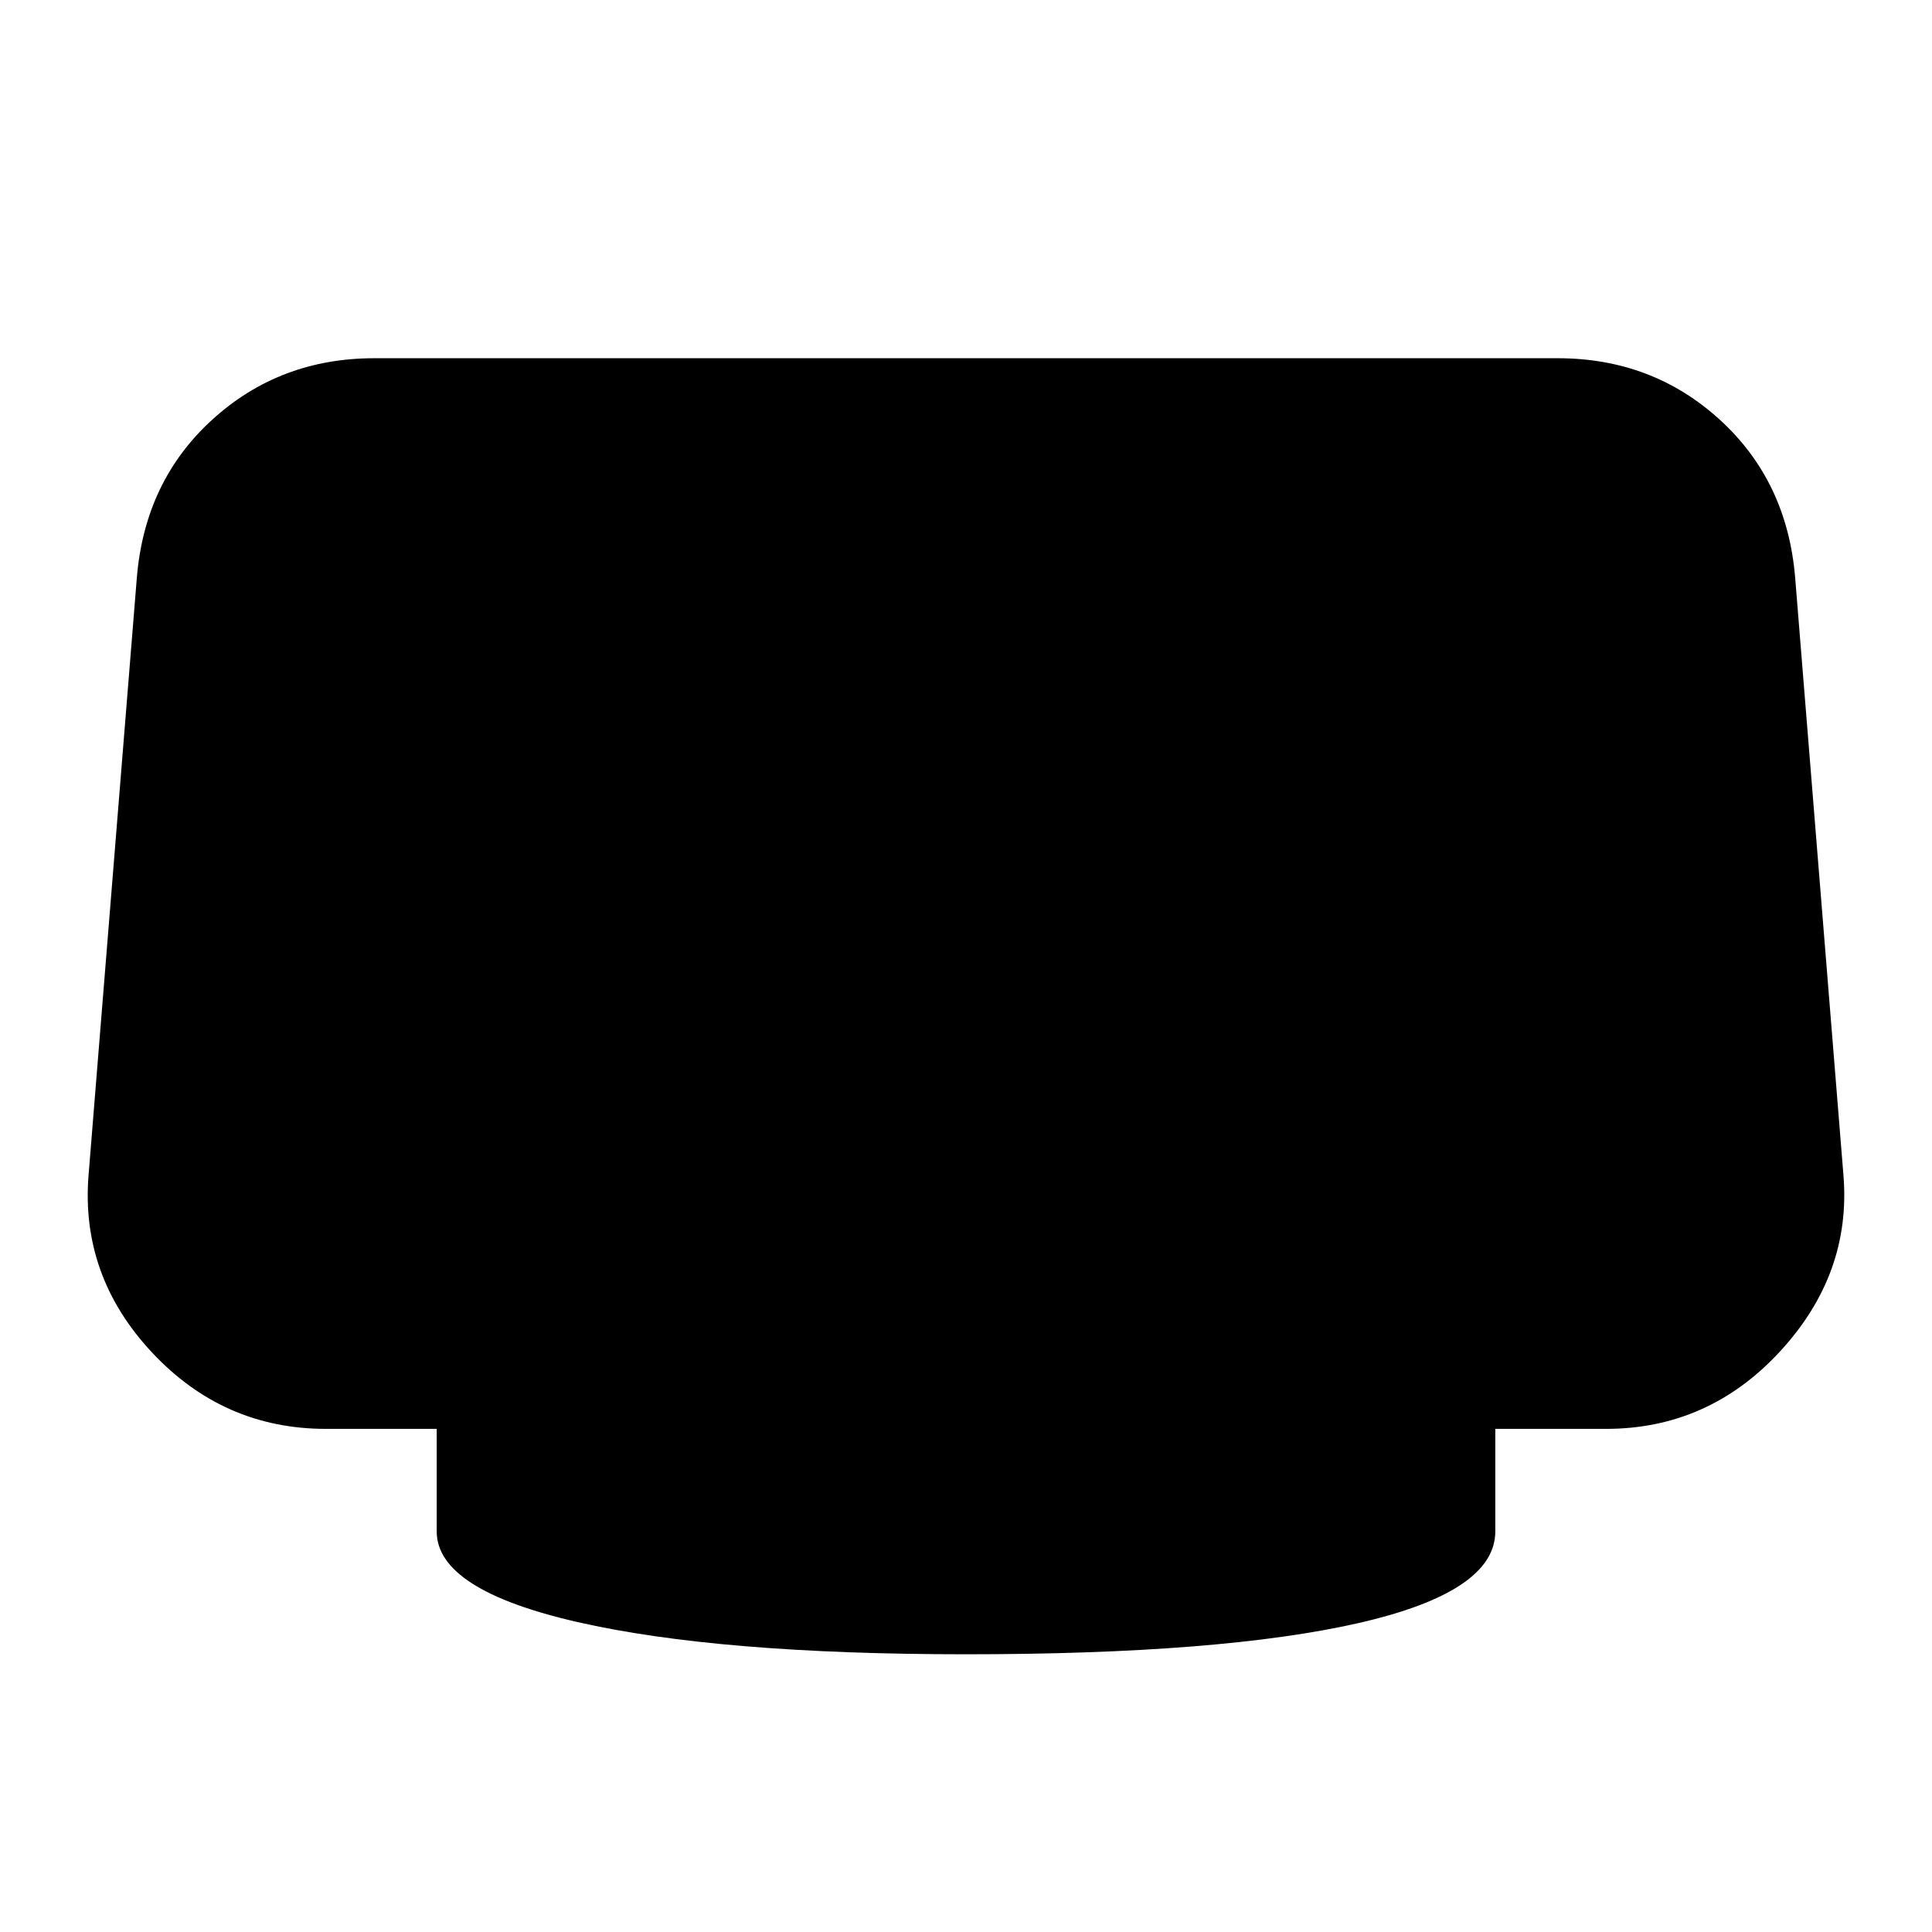<svg xmlns="http://www.w3.org/2000/svg" height="20" viewBox="0 -960 960 960" width="20"><path d="M480-138q-123 0-193-16t-70-45v-51h-55q-51 0-86.5-38T44-376l24-297q4-48 37.5-78.5T186-782h588q47 0 80.5 30.5T892-673l24 297q4 49-31.5 87.5T798-250h-55v51q0 30-68 45.5T480-138Z"/></svg>
